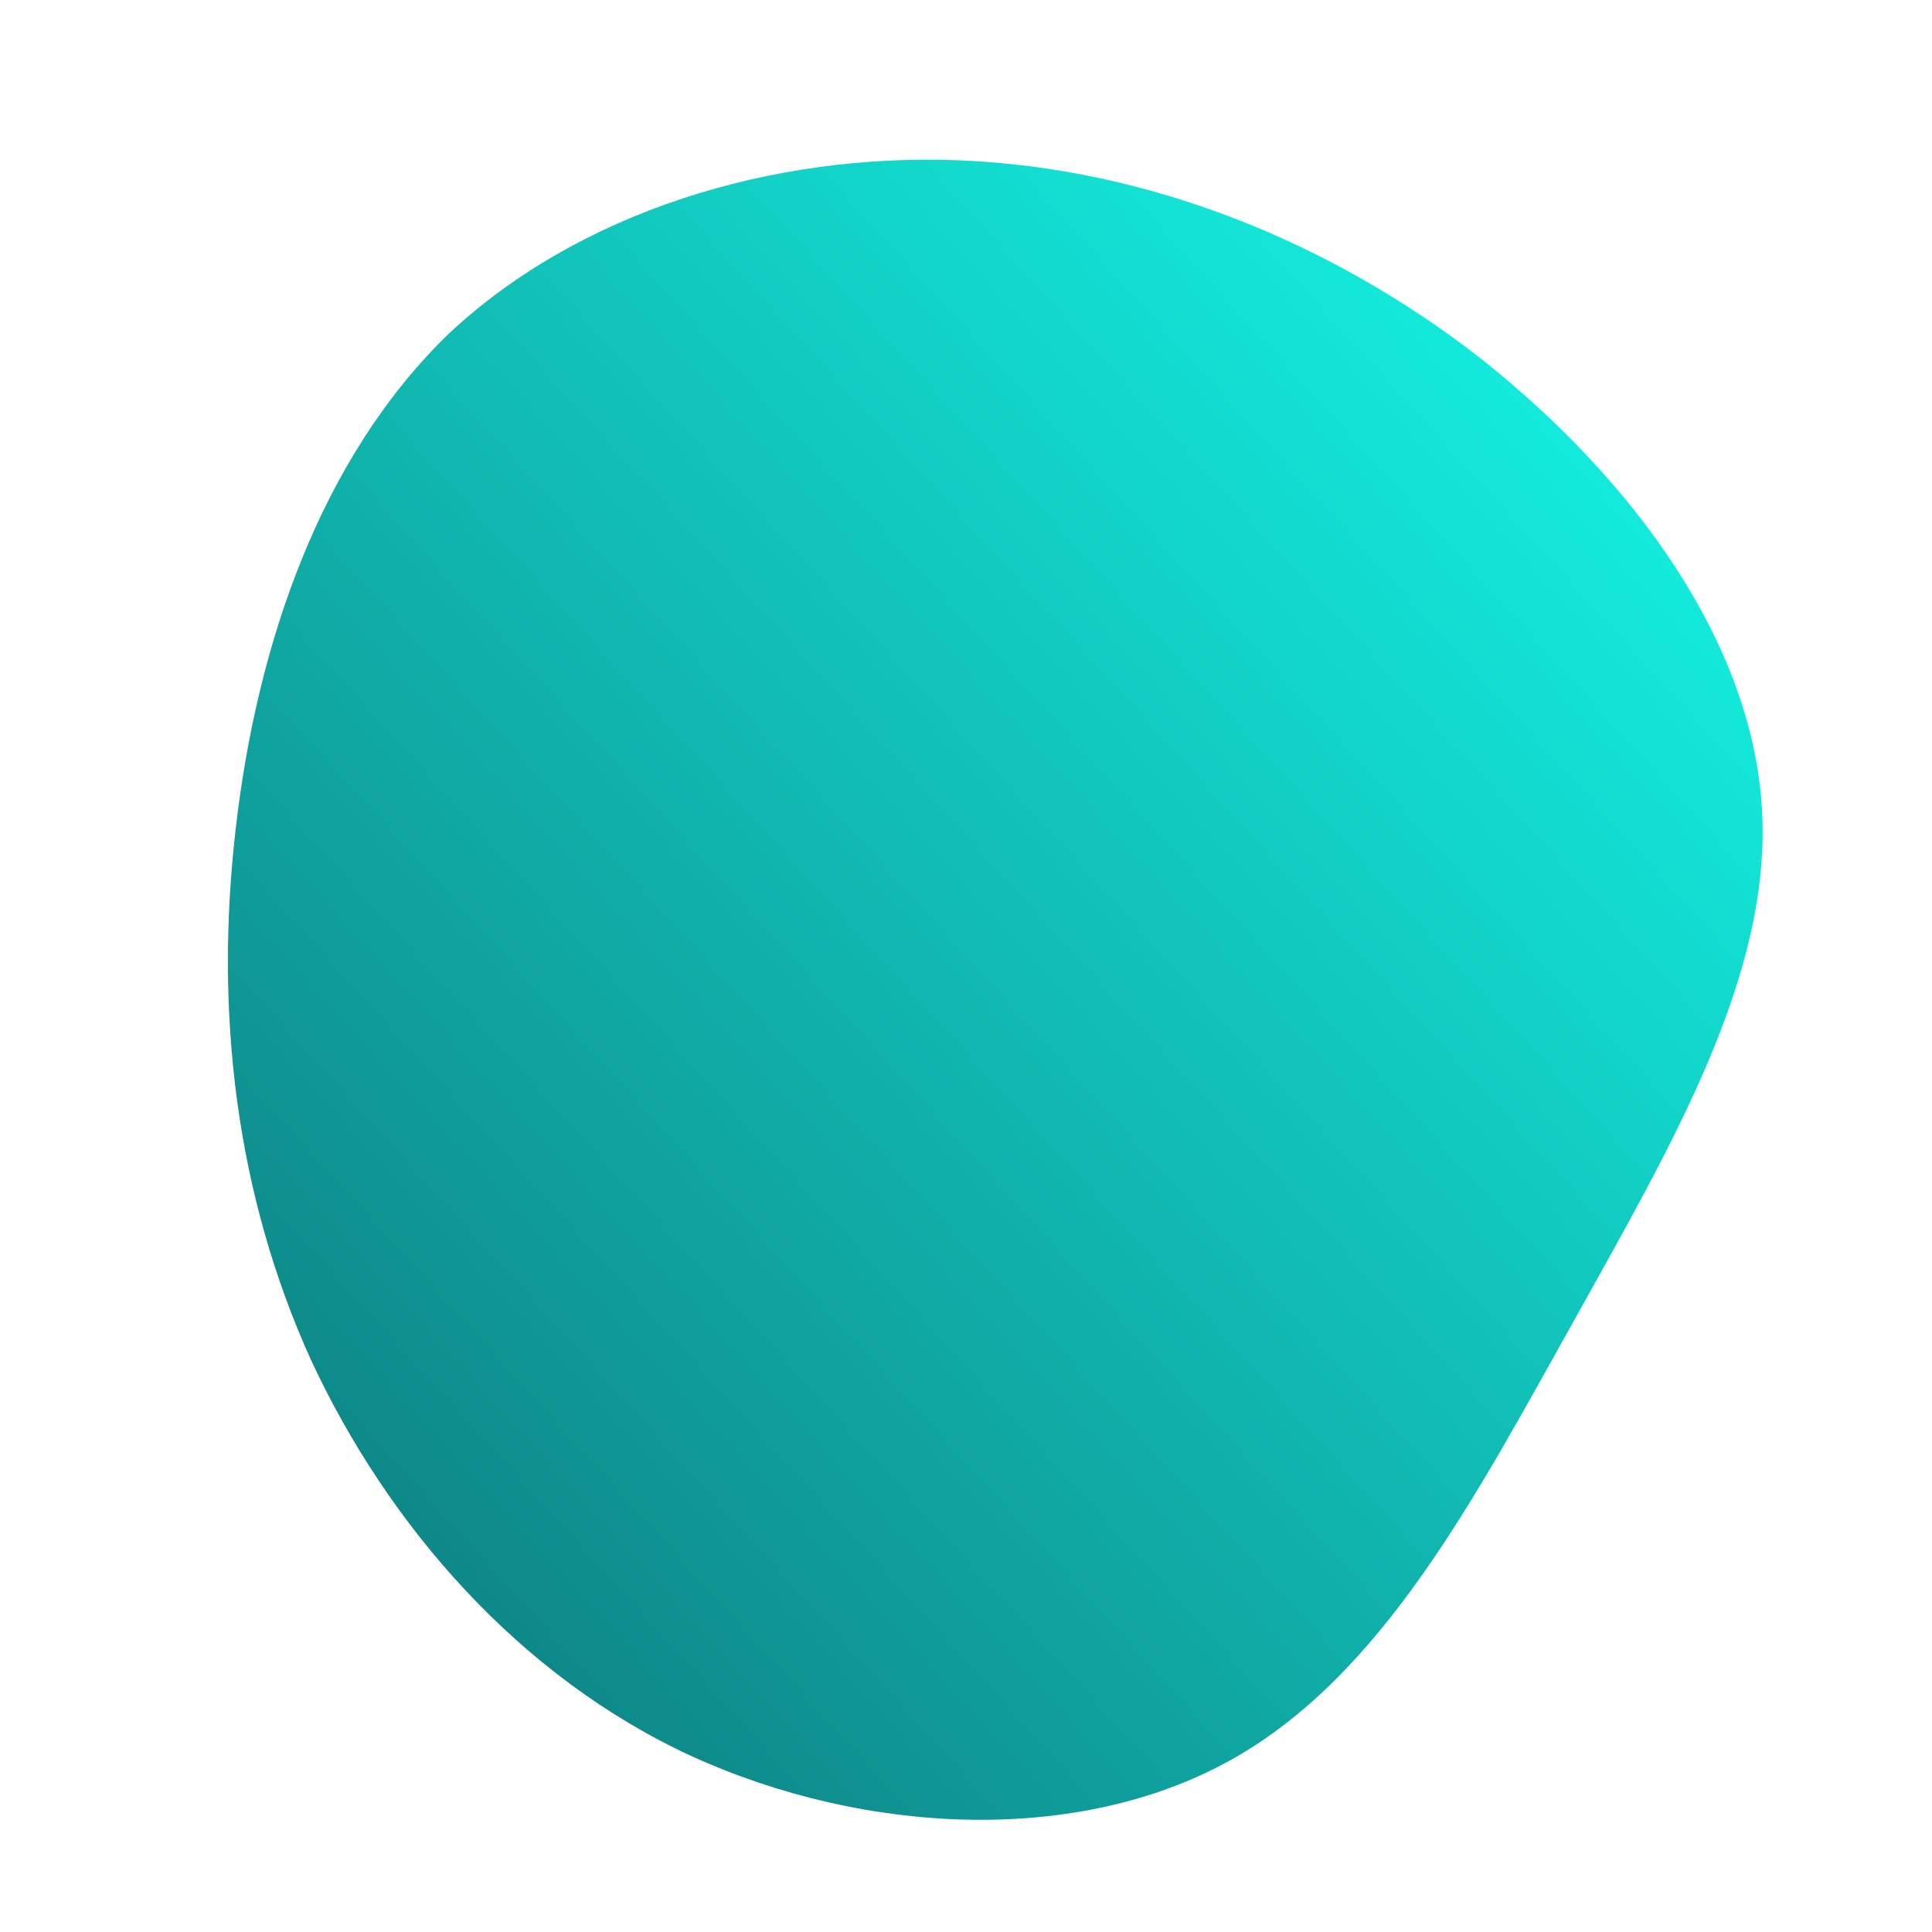
              <svg id="sw-js-blob-svg" viewBox="0 0 100 100" xmlns="http://www.w3.org/2000/svg" version="1.1">
                    <defs> 
                        <linearGradient id="sw-gradient" x1="0" x2="1" y1="1" y2="0">
                            <stop id="stop1" stop-color="rgba(13, 115, 119, 1)" offset="0%"></stop>
                            <stop id="stop2" stop-color="rgba(20, 255, 236, 1)" offset="100%"></stop>
                        </linearGradient>
                    </defs>
                <path fill="url(#sw-gradient)" d="M26.7,-31.4C34.5,-25.2,40.7,-16.8,41.2,-8.1C41.7,0.5,36.5,9.3,31.5,18.3C26.4,27.4,21.6,36.7,13.7,41.1C5.8,45.5,-5.2,45,-14.2,40.9C-23.1,36.8,-29.9,29,-33.9,20.4C-37.8,11.8,-38.9,2.4,-37.8,-7.1C-36.7,-16.7,-33.4,-26.3,-26.8,-32.7C-20.1,-39,-10.1,-42.1,-0.3,-41.7C9.4,-41.3,18.9,-37.5,26.7,-31.4Z" width="100%" height="100%" transform="translate(50 50)" stroke-width="0" style="transition: all 0.3s ease 0s;"></path>
              </svg>